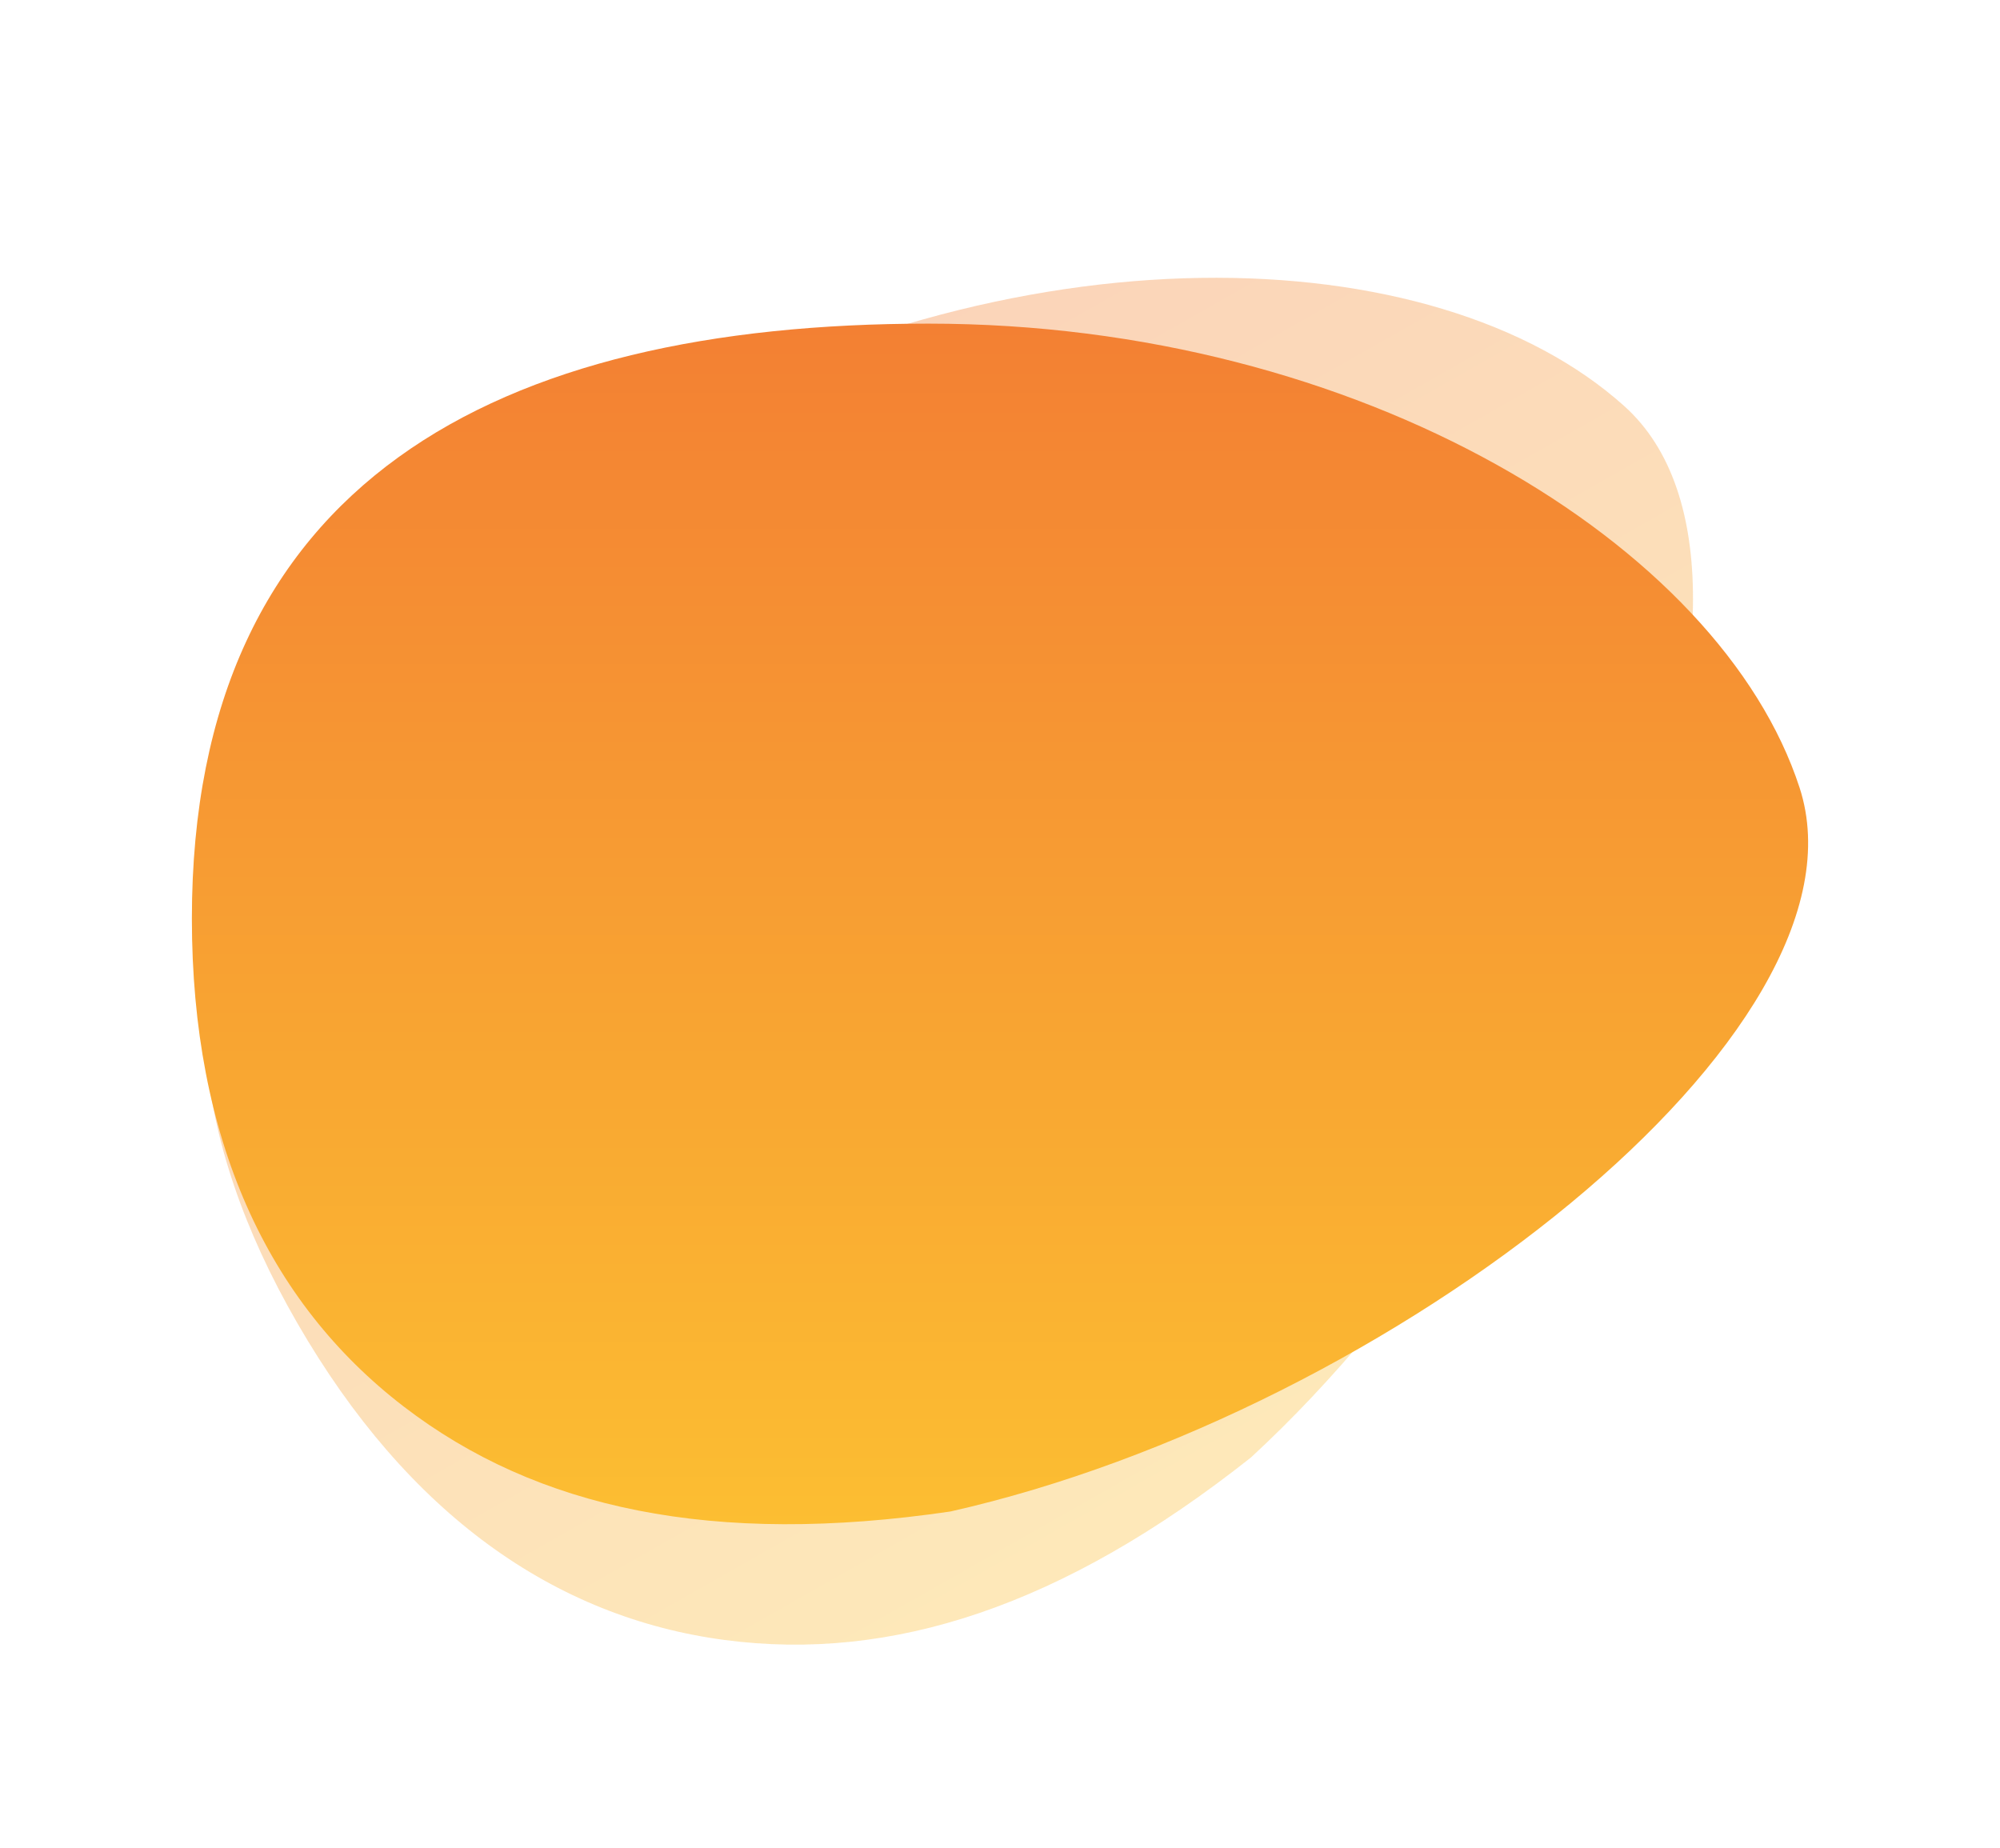 <svg xmlns="http://www.w3.org/2000/svg" xmlns:xlink="http://www.w3.org/1999/xlink" width="1044.682" height="965.214" viewBox="0 0 1044.682 965.214">
  <defs>
    <linearGradient id="linear-gradient" x1="0.5" x2="0.5" y2="1" gradientUnits="objectBoundingBox">
      <stop offset="0" stop-color="#f38033"/>
      <stop offset="1" stop-color="#fcbf32"/>
    </linearGradient>
  </defs>
  <g id="فيديو1" transform="translate(-451.217 -1134.719)">
    <path id="Path_1787" data-name="Path 1787" d="M401.217,21.767c225.608,0,413.633,115.433,455,242.408S643.414,590.16,412.76,642.217c-124.09,18.277-216.067-1.352-285.7-54.831C55.94,532.759,16.442,447.648,16.442,332.5,16.442,104.486,175.608,21.767,401.217,21.767Z" transform="translate(426.094 1546.203) rotate(-30)" opacity="0.34" fill="url(#linear-gradient)"/>
    <path id="Path_1786" data-name="Path 1786" d="M401.217,21.767c225.608,0,413.633,115.433,455,242.408S643.414,590.16,412.76,642.217c-124.09,18.277-216.067-1.352-285.7-54.831C55.94,532.759,16.442,447.648,16.442,332.5,16.442,104.486,175.608,21.767,401.217,21.767Z" transform="translate(535 1282)" fill="url(#linear-gradient)"/>
  </g>
</svg>

